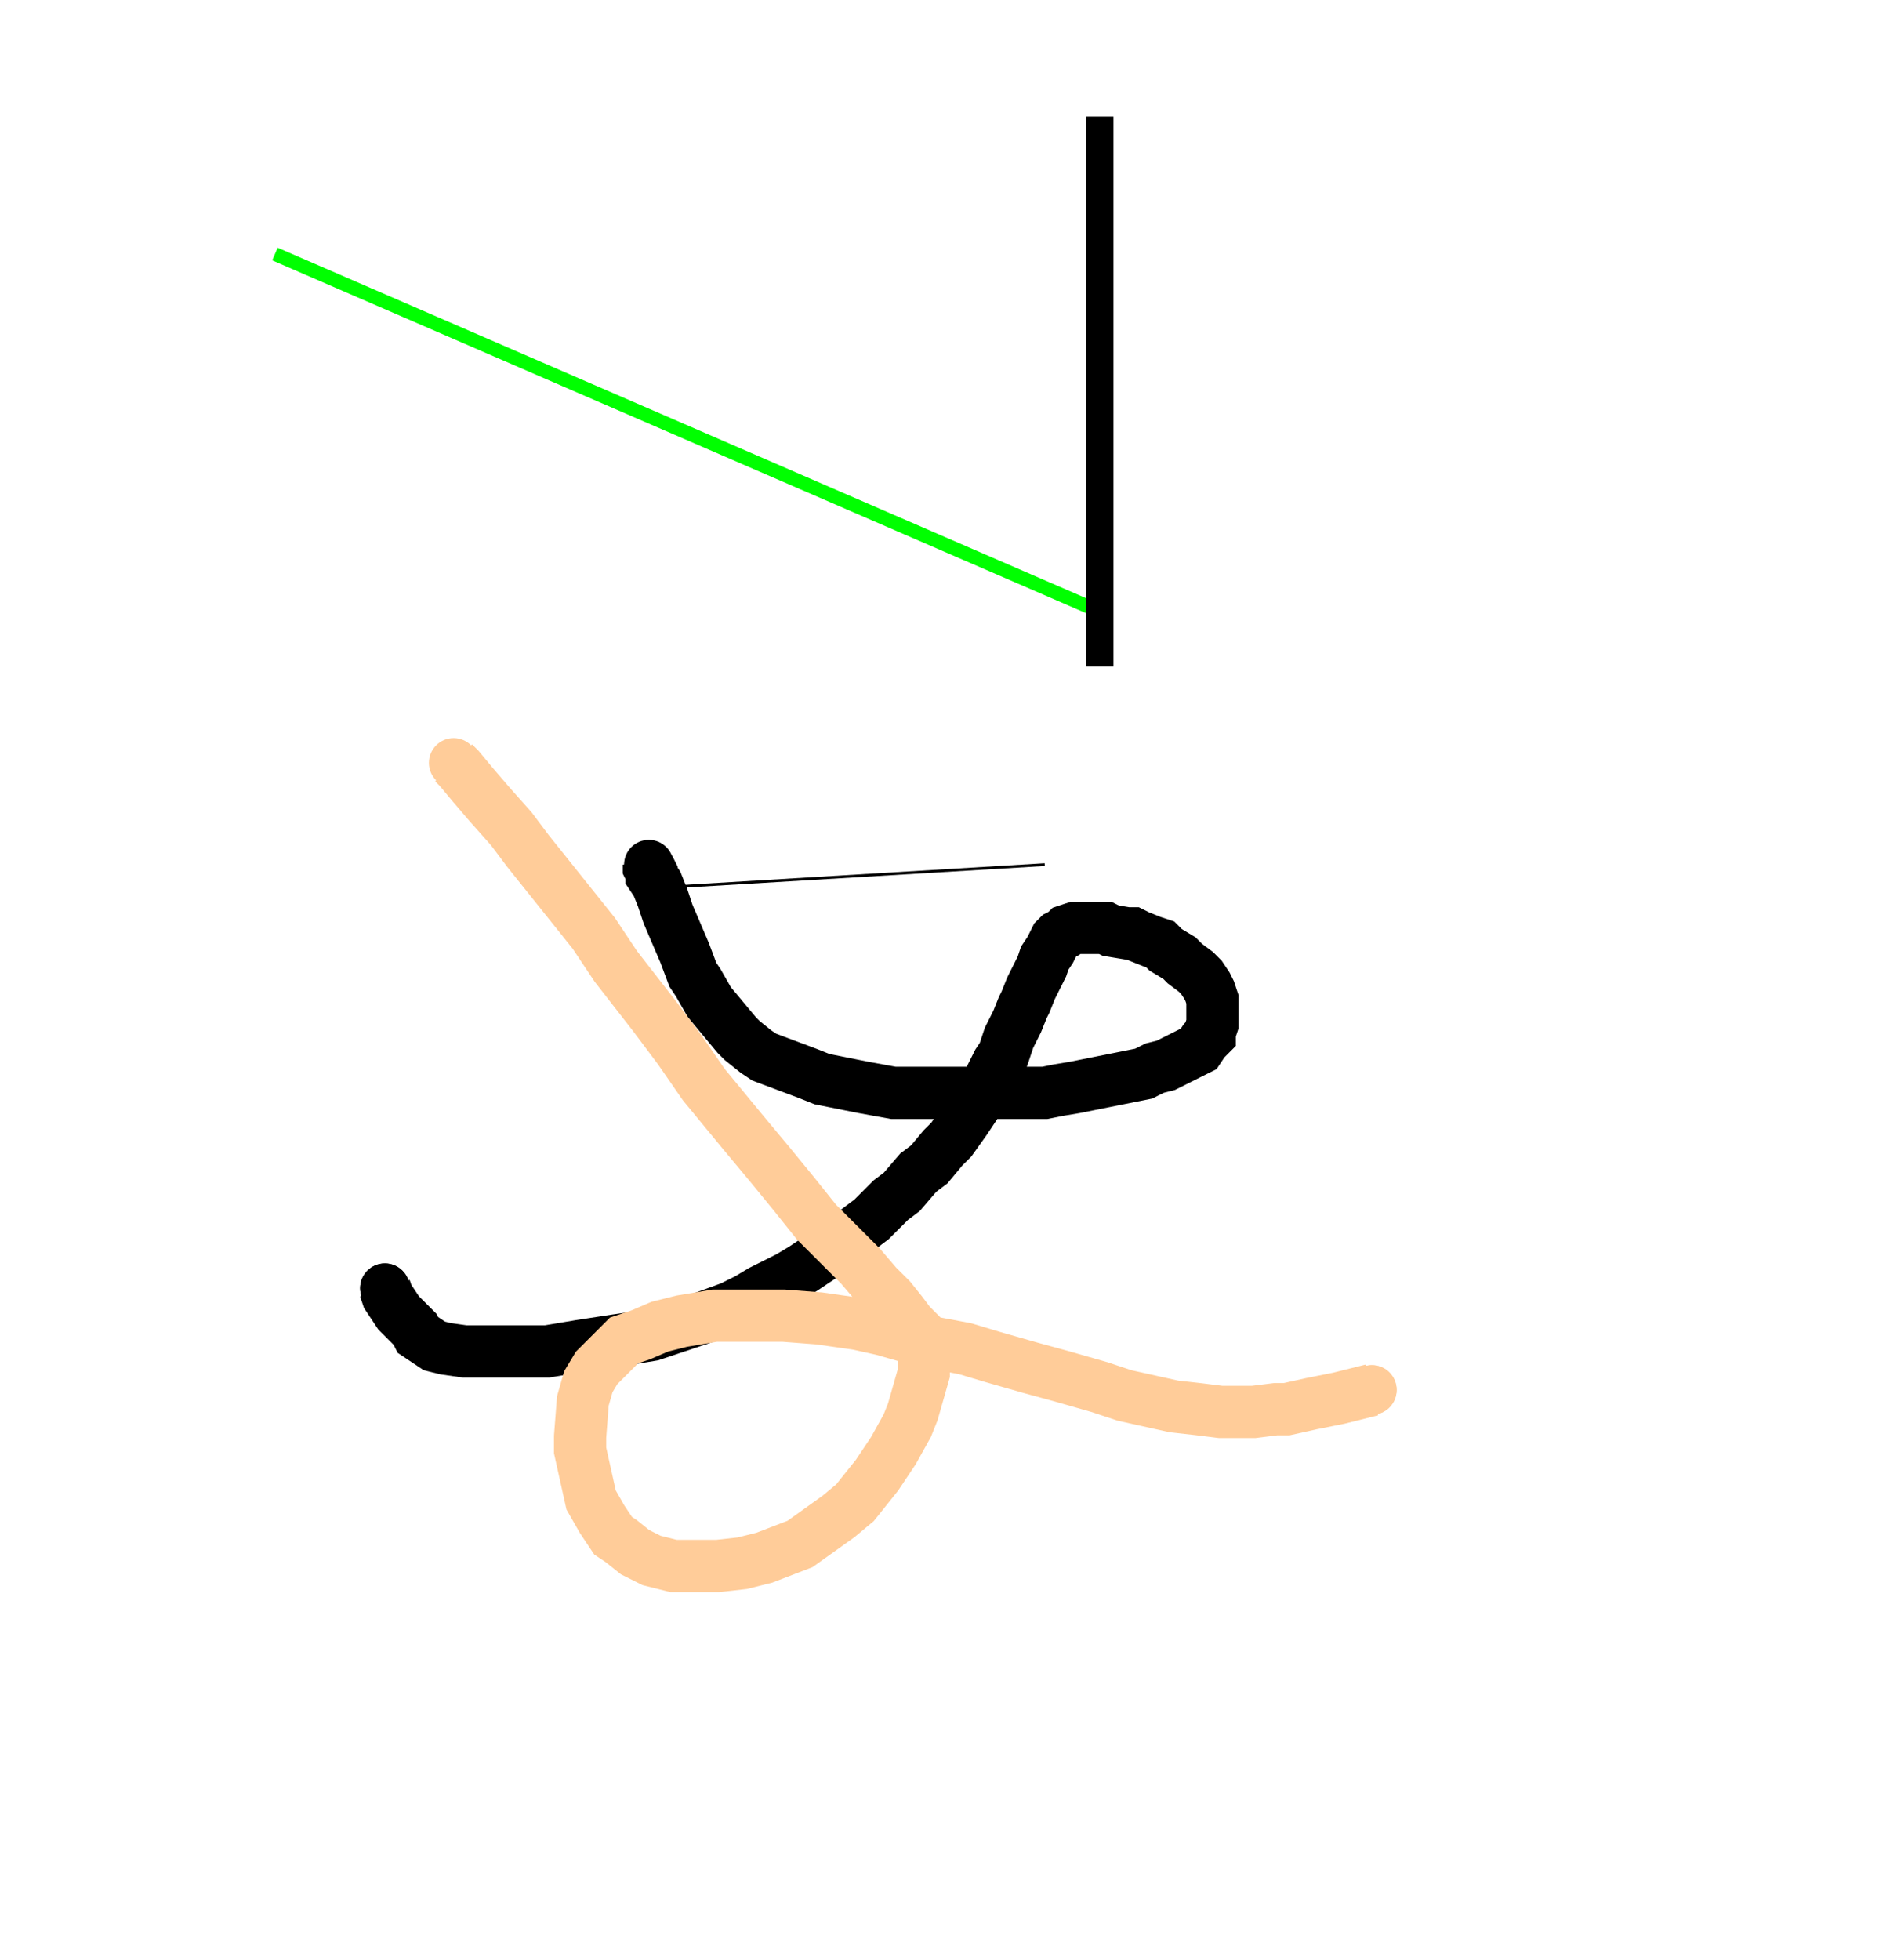 <?xml version="1.0" encoding="utf-8"?><svg version="1.1" xmlns="http://www.w3.org/2000/svg" xmlns:xlink="http://www.w3.org/1999/xlink" x="0px" y="0px"
viewBox="0 0 690 668" height="690" width="668" style="enable-background:new 0 0 690 668;" xml:space="preserve"><line x1="100" y1="70" x2="400" y2="200" style="fill:none;stroke:#00ff00;stroke-width:5px; "/><line x1="400" y1="20" x2="400" y2="220" style="fill:none;stroke:#000000;stroke-width:10px; "/><line x1="230" y1="301" x2="380" y2="292" style="fill:none;stroke:#000000;stroke-width:1px; "/><circle cx="236" cy="292" r="9" fill="#000000"/><circle cx="236" cy="293" r="9" fill="#000000"/><circle cx="237" cy="295" r="9" fill="#000000"/><circle cx="237" cy="296" r="9" fill="#000000"/><circle cx="239" cy="299" r="9" fill="#000000"/><circle cx="241" cy="304" r="9" fill="#000000"/><circle cx="243" cy="310" r="9" fill="#000000"/><circle cx="246" cy="317" r="9" fill="#000000"/><circle cx="249" cy="324" r="9" fill="#000000"/><circle cx="252" cy="332" r="9" fill="#000000"/><circle cx="254" cy="335" r="9" fill="#000000"/><circle cx="258" cy="342" r="9" fill="#000000"/><circle cx="263" cy="348" r="9" fill="#000000"/><circle cx="268" cy="354" r="9" fill="#000000"/><circle cx="270" cy="356" r="9" fill="#000000"/><circle cx="275" cy="360" r="9" fill="#000000"/><circle cx="278" cy="362" r="9" fill="#000000"/><circle cx="286" cy="365" r="9" fill="#000000"/><circle cx="294" cy="368" r="9" fill="#000000"/><circle cx="299" cy="370" r="9" fill="#000000"/><circle cx="309" cy="372" r="9" fill="#000000"/><circle cx="314" cy="373" r="9" fill="#000000"/><circle cx="325" cy="375" r="9" fill="#000000"/><circle cx="332" cy="375" r="9" fill="#000000"/><circle cx="344" cy="375" r="9" fill="#000000"/><circle cx="351" cy="375" r="9" fill="#000000"/><circle cx="363" cy="375" r="9" fill="#000000"/><circle cx="369" cy="375" r="9" fill="#000000"/><circle cx="380" cy="375" r="9" fill="#000000"/><circle cx="385" cy="374" r="9" fill="#000000"/><circle cx="391" cy="373" r="9" fill="#000000"/><circle cx="401" cy="371" r="9" fill="#000000"/><circle cx="406" cy="370" r="9" fill="#000000"/><circle cx="416" cy="368" r="9" fill="#000000"/><circle cx="420" cy="366" r="9" fill="#000000"/><circle cx="424" cy="365" r="9" fill="#000000"/><circle cx="430" cy="362" r="9" fill="#000000"/><circle cx="432" cy="361" r="9" fill="#000000"/><circle cx="436" cy="359" r="9" fill="#000000"/><circle cx="438" cy="356" r="9" fill="#000000"/><circle cx="440" cy="354" r="9" fill="#000000"/><circle cx="440" cy="353" r="9" fill="#000000"/><circle cx="441" cy="350" r="9" fill="#000000"/><circle cx="441" cy="349" r="9" fill="#000000"/><circle cx="441" cy="346" r="9" fill="#000000"/><circle cx="441" cy="345" r="9" fill="#000000"/><circle cx="441" cy="342" r="9" fill="#000000"/><circle cx="441" cy="341" r="9" fill="#000000"/><circle cx="440" cy="338" r="9" fill="#000000"/><circle cx="439" cy="336" r="9" fill="#000000"/><circle cx="437" cy="333" r="9" fill="#000000"/><circle cx="435" cy="331" r="9" fill="#000000"/><circle cx="431" cy="328" r="9" fill="#000000"/><circle cx="429" cy="326" r="9" fill="#000000"/><circle cx="424" cy="323" r="9" fill="#000000"/><circle cx="422" cy="321" r="9" fill="#000000"/><circle cx="419" cy="320" r="9" fill="#000000"/><circle cx="414" cy="318" r="9" fill="#000000"/><circle cx="412" cy="317" r="9" fill="#000000"/><circle cx="410" cy="317" r="9" fill="#000000"/><circle cx="404" cy="316" r="9" fill="#000000"/><circle cx="402" cy="315" r="9" fill="#000000"/><circle cx="400" cy="315" r="9" fill="#000000"/><circle cx="395" cy="315" r="9" fill="#000000"/><circle cx="393" cy="315" r="9" fill="#000000"/><circle cx="391" cy="315" r="9" fill="#000000"/><circle cx="388" cy="316" r="9" fill="#000000"/><circle cx="387" cy="317" r="9" fill="#000000"/><circle cx="385" cy="318" r="9" fill="#000000"/><circle cx="384" cy="319" r="9" fill="#000000"/><circle cx="382" cy="323" r="9" fill="#000000"/><circle cx="380" cy="326" r="9" fill="#000000"/><circle cx="379" cy="329" r="9" fill="#000000"/><circle cx="377" cy="333" r="9" fill="#000000"/><circle cx="375" cy="337" r="9" fill="#000000"/><circle cx="373" cy="342" r="9" fill="#000000"/><circle cx="372" cy="344" r="9" fill="#000000"/><circle cx="370" cy="349" r="9" fill="#000000"/><circle cx="367" cy="355" r="9" fill="#000000"/><circle cx="365" cy="361" r="9" fill="#000000"/><circle cx="363" cy="364" r="9" fill="#000000"/><circle cx="360" cy="370" r="9" fill="#000000"/><circle cx="356" cy="376" r="9" fill="#000000"/><circle cx="355" cy="379" r="9" fill="#000000"/><circle cx="351" cy="385" r="9" fill="#000000"/><circle cx="346" cy="392" r="9" fill="#000000"/><circle cx="343" cy="395" r="9" fill="#000000"/><circle cx="338" cy="401" r="9" fill="#000000"/><circle cx="334" cy="404" r="9" fill="#000000"/><circle cx="328" cy="411" r="9" fill="#000000"/><circle cx="324" cy="414" r="9" fill="#000000"/><circle cx="317" cy="421" r="9" fill="#000000"/><circle cx="313" cy="424" r="9" fill="#000000"/><circle cx="305" cy="430" r="9" fill="#000000"/><circle cx="301" cy="433" r="9" fill="#000000"/><circle cx="292" cy="439" r="9" fill="#000000"/><circle cx="287" cy="442" r="9" fill="#000000"/><circle cx="277" cy="447" r="9" fill="#000000"/><circle cx="272" cy="450" r="9" fill="#000000"/><circle cx="266" cy="453" r="9" fill="#000000"/><circle cx="255" cy="457" r="9" fill="#000000"/><circle cx="249" cy="459" r="9" fill="#000000"/><circle cx="237" cy="463" r="9" fill="#000000"/><circle cx="231" cy="464" r="9" fill="#000000"/><circle cx="224" cy="465" r="9" fill="#000000"/><circle cx="211" cy="467" r="9" fill="#000000"/><circle cx="205" cy="468" r="9" fill="#000000"/><circle cx="199" cy="469" r="9" fill="#000000"/><circle cx="193" cy="469" r="9" fill="#000000"/><circle cx="183" cy="469" r="9" fill="#000000"/><circle cx="178" cy="469" r="9" fill="#000000"/><circle cx="173" cy="469" r="9" fill="#000000"/><circle cx="169" cy="469" r="9" fill="#000000"/><circle cx="162" cy="468" r="9" fill="#000000"/><circle cx="158" cy="467" r="9" fill="#000000"/><circle cx="155" cy="465" r="9" fill="#000000"/><circle cx="152" cy="463" r="9" fill="#000000"/><circle cx="151" cy="461" r="9" fill="#000000"/><circle cx="148" cy="458" r="9" fill="#000000"/><circle cx="145" cy="455" r="9" fill="#000000"/><circle cx="143" cy="452" r="9" fill="#000000"/><circle cx="141" cy="449" r="9" fill="#000000"/><circle cx="140" cy="446" r="9" fill="#000000"/><circle cx="140" cy="446" r="9" fill="#000000"/><path d="M236,292 236,293 237,295 237,296 239,299 241,304 243,310 246,317 249,324 252,332 254,335 258,342 263,348 268,354 270,356 275,360 278,362 286,365 294,368 299,370 309,372 314,373 325,375 332,375 344,375 351,375 363,375 369,375 380,375 385,374 391,373 401,371 406,370 416,368 420,366 424,365 430,362 432,361 436,359 438,356 440,354 440,353 441,350 441,349 441,346 441,345 441,342 441,341 440,338 439,336 437,333 435,331 431,328 429,326 424,323 422,321 419,320 414,318 412,317 410,317 404,316 402,315 400,315 395,315 393,315 391,315 388,316 387,317 385,318 384,319 382,323 380,326 379,329 377,333 375,337 373,342 372,344 370,349 367,355 365,361 363,364 360,370 356,376 355,379 351,385 346,392 343,395 338,401 334,404 328,411 324,414 317,421 313,424 305,430 301,433 292,439 287,442 277,447 272,450 266,453 255,457 249,459 237,463 231,464 224,465 211,467 205,468 199,469 193,469 183,469 178,469 173,469 169,469 162,468 158,467 155,465 152,463 151,461 148,458 145,455 143,452 141,449 140,446 140,446 " style="fill:none;stroke:#000000;stroke-width:19px; "/><circle cx="165" cy="255" r="9" fill="#ffcc99"/><circle cx="166" cy="256" r="9" fill="#ffcc99"/><circle cx="167" cy="257" r="9" fill="#ffcc99"/><circle cx="172" cy="263" r="9" fill="#ffcc99"/><circle cx="178" cy="270" r="9" fill="#ffcc99"/><circle cx="186" cy="279" r="9" fill="#ffcc99"/><circle cx="192" cy="287" r="9" fill="#ffcc99"/><circle cx="204" cy="302" r="9" fill="#ffcc99"/><circle cx="216" cy="317" r="9" fill="#ffcc99"/><circle cx="224" cy="329" r="9" fill="#ffcc99"/><circle cx="238" cy="347" r="9" fill="#ffcc99"/><circle cx="247" cy="359" r="9" fill="#ffcc99"/><circle cx="256" cy="372" r="9" fill="#ffcc99"/><circle cx="270" cy="389" r="9" fill="#ffcc99"/><circle cx="280" cy="401" r="9" fill="#ffcc99"/><circle cx="289" cy="412" r="9" fill="#ffcc99"/><circle cx="297" cy="422" r="9" fill="#ffcc99"/><circle cx="305" cy="430" r="9" fill="#ffcc99"/><circle cx="313" cy="438" r="9" fill="#ffcc99"/><circle cx="319" cy="445" r="9" fill="#ffcc99"/><circle cx="324" cy="450" r="9" fill="#ffcc99"/><circle cx="328" cy="455" r="9" fill="#ffcc99"/><circle cx="331" cy="459" r="9" fill="#ffcc99"/><circle cx="334" cy="462" r="9" fill="#ffcc99"/><circle cx="334" cy="464" r="9" fill="#ffcc99"/><circle cx="335" cy="467" r="9" fill="#ffcc99"/><circle cx="336" cy="470" r="9" fill="#ffcc99"/><circle cx="336" cy="475" r="9" fill="#ffcc99"/><circle cx="336" cy="477" r="9" fill="#ffcc99"/><circle cx="334" cy="484" r="9" fill="#ffcc99"/><circle cx="332" cy="491" r="9" fill="#ffcc99"/><circle cx="330" cy="496" r="9" fill="#ffcc99"/><circle cx="325" cy="505" r="9" fill="#ffcc99"/><circle cx="319" cy="514" r="9" fill="#ffcc99"/><circle cx="311" cy="524" r="9" fill="#ffcc99"/><circle cx="305" cy="529" r="9" fill="#ffcc99"/><circle cx="298" cy="534" r="9" fill="#ffcc99"/><circle cx="291" cy="539" r="9" fill="#ffcc99"/><circle cx="278" cy="544" r="9" fill="#ffcc99"/><circle cx="270" cy="546" r="9" fill="#ffcc99"/><circle cx="261" cy="547" r="9" fill="#ffcc99"/><circle cx="253" cy="547" r="9" fill="#ffcc99"/><circle cx="245" cy="547" r="9" fill="#ffcc99"/><circle cx="237" cy="545" r="9" fill="#ffcc99"/><circle cx="231" cy="542" r="9" fill="#ffcc99"/><circle cx="226" cy="538" r="9" fill="#ffcc99"/><circle cx="223" cy="536" r="9" fill="#ffcc99"/><circle cx="219" cy="530" r="9" fill="#ffcc99"/><circle cx="215" cy="523" r="9" fill="#ffcc99"/><circle cx="213" cy="514" r="9" fill="#ffcc99"/><circle cx="211" cy="505" r="9" fill="#ffcc99"/><circle cx="211" cy="500" r="9" fill="#ffcc99"/><circle cx="212" cy="487" r="9" fill="#ffcc99"/><circle cx="214" cy="480" r="9" fill="#ffcc99"/><circle cx="217" cy="475" r="9" fill="#ffcc99"/><circle cx="222" cy="470" r="9" fill="#ffcc99"/><circle cx="227" cy="465" r="9" fill="#ffcc99"/><circle cx="233" cy="463" r="9" fill="#ffcc99"/><circle cx="240" cy="460" r="9" fill="#ffcc99"/><circle cx="248" cy="458" r="9" fill="#ffcc99"/><circle cx="260" cy="456" r="9" fill="#ffcc99"/><circle cx="270" cy="456" r="9" fill="#ffcc99"/><circle cx="285" cy="456" r="9" fill="#ffcc99"/><circle cx="298" cy="457" r="9" fill="#ffcc99"/><circle cx="312" cy="459" r="9" fill="#ffcc99"/><circle cx="321" cy="461" r="9" fill="#ffcc99"/><circle cx="335" cy="465" r="9" fill="#ffcc99"/><circle cx="351" cy="468" r="9" fill="#ffcc99"/><circle cx="361" cy="471" r="9" fill="#ffcc99"/><circle cx="375" cy="475" r="9" fill="#ffcc99"/><circle cx="386" cy="478" r="9" fill="#ffcc99"/><circle cx="400" cy="482" r="9" fill="#ffcc99"/><circle cx="409" cy="485" r="9" fill="#ffcc99"/><circle cx="418" cy="487" r="9" fill="#ffcc99"/><circle cx="427" cy="489" r="9" fill="#ffcc99"/><circle cx="436" cy="490" r="9" fill="#ffcc99"/><circle cx="444" cy="491" r="9" fill="#ffcc99"/><circle cx="456" cy="491" r="9" fill="#ffcc99"/><circle cx="464" cy="490" r="9" fill="#ffcc99"/><circle cx="468" cy="490" r="9" fill="#ffcc99"/><circle cx="477" cy="488" r="9" fill="#ffcc99"/><circle cx="487" cy="486" r="9" fill="#ffcc99"/><circle cx="499" cy="483" r="9" fill="#ffcc99"/><circle cx="499" cy="483" r="9" fill="#ffcc99"/><path d="M165,255 166,256 167,257 172,263 178,270 186,279 192,287 204,302 216,317 224,329 238,347 247,359 256,372 270,389 280,401 289,412 297,422 305,430 313,438 319,445 324,450 328,455 331,459 334,462 334,464 335,467 336,470 336,475 336,477 334,484 332,491 330,496 325,505 319,514 311,524 305,529 298,534 291,539 278,544 270,546 261,547 253,547 245,547 237,545 231,542 226,538 223,536 219,530 215,523 213,514 211,505 211,500 212,487 214,480 217,475 222,470 227,465 233,463 240,460 248,458 260,456 270,456 285,456 298,457 312,459 321,461 335,465 351,468 361,471 375,475 386,478 400,482 409,485 418,487 427,489 436,490 444,491 456,491 464,490 468,490 477,488 487,486 499,483 499,483 " style="fill:none;stroke:#ffcc99;stroke-width:19px; "/></svg>